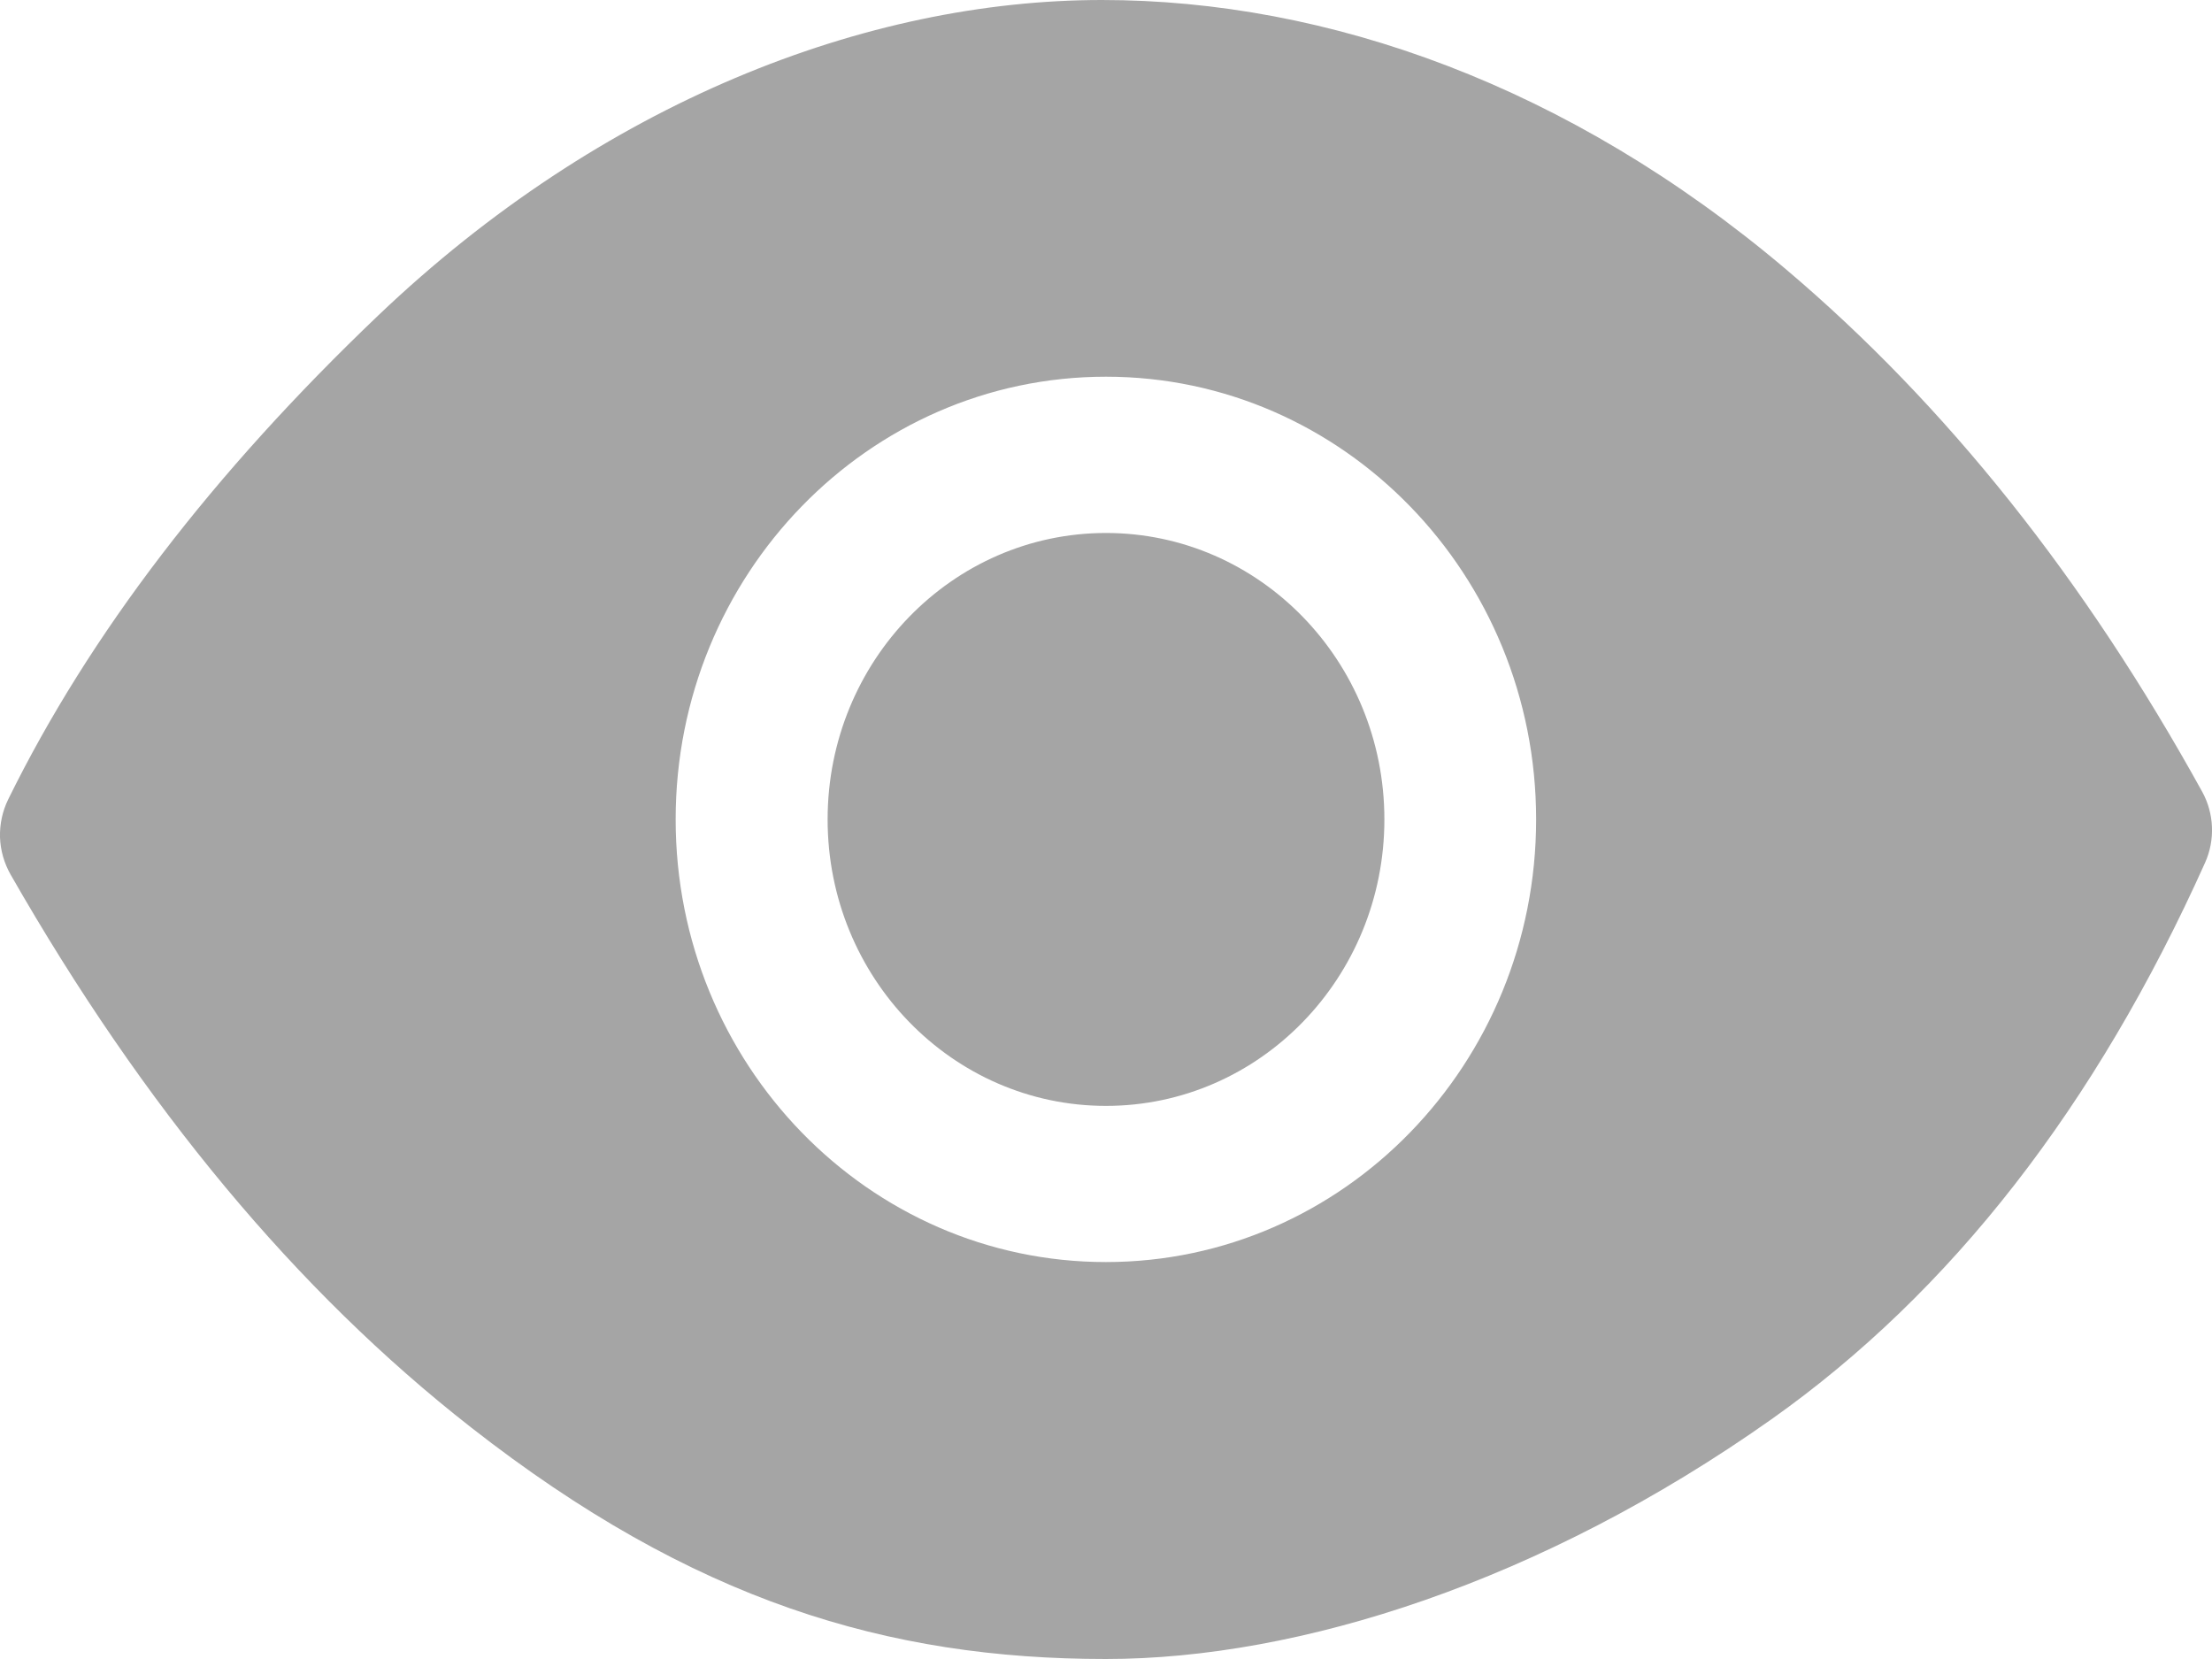 <svg width="20" height="15" viewBox="0 0 20 15" fill="none" xmlns="http://www.w3.org/2000/svg">
<path d="M9.963 0C12.006 0 14.186 0.775 16.147 2.434C17.596 3.66 18.85 5.236 19.91 7.156C20.02 7.354 20.03 7.595 19.937 7.801C18.949 10.001 17.642 11.683 16.016 12.833C13.94 14.3 11.749 15 9.999 15C8.026 15 6.265 14.475 4.259 12.906C2.682 11.674 1.295 10.005 0.095 7.906C0.037 7.803 0.004 7.688 0 7.57C-0.003 7.451 0.022 7.334 0.074 7.228C0.808 5.735 1.925 4.278 3.421 2.851C5.438 0.928 7.833 0 9.963 0ZM9.999 3.406C7.851 3.406 6.109 5.198 6.109 7.409C6.109 9.619 7.851 11.411 9.999 11.411C12.148 11.411 13.889 9.619 13.889 7.409C13.889 5.199 12.148 3.406 10 3.406M10 4.819C11.39 4.819 12.517 5.979 12.517 7.409C12.517 8.839 11.39 9.999 10 9.999C8.61 9.999 7.483 8.839 7.483 7.409C7.483 5.979 8.61 4.819 10 4.819Z" fill="#A5A5A5"/>
</svg>
